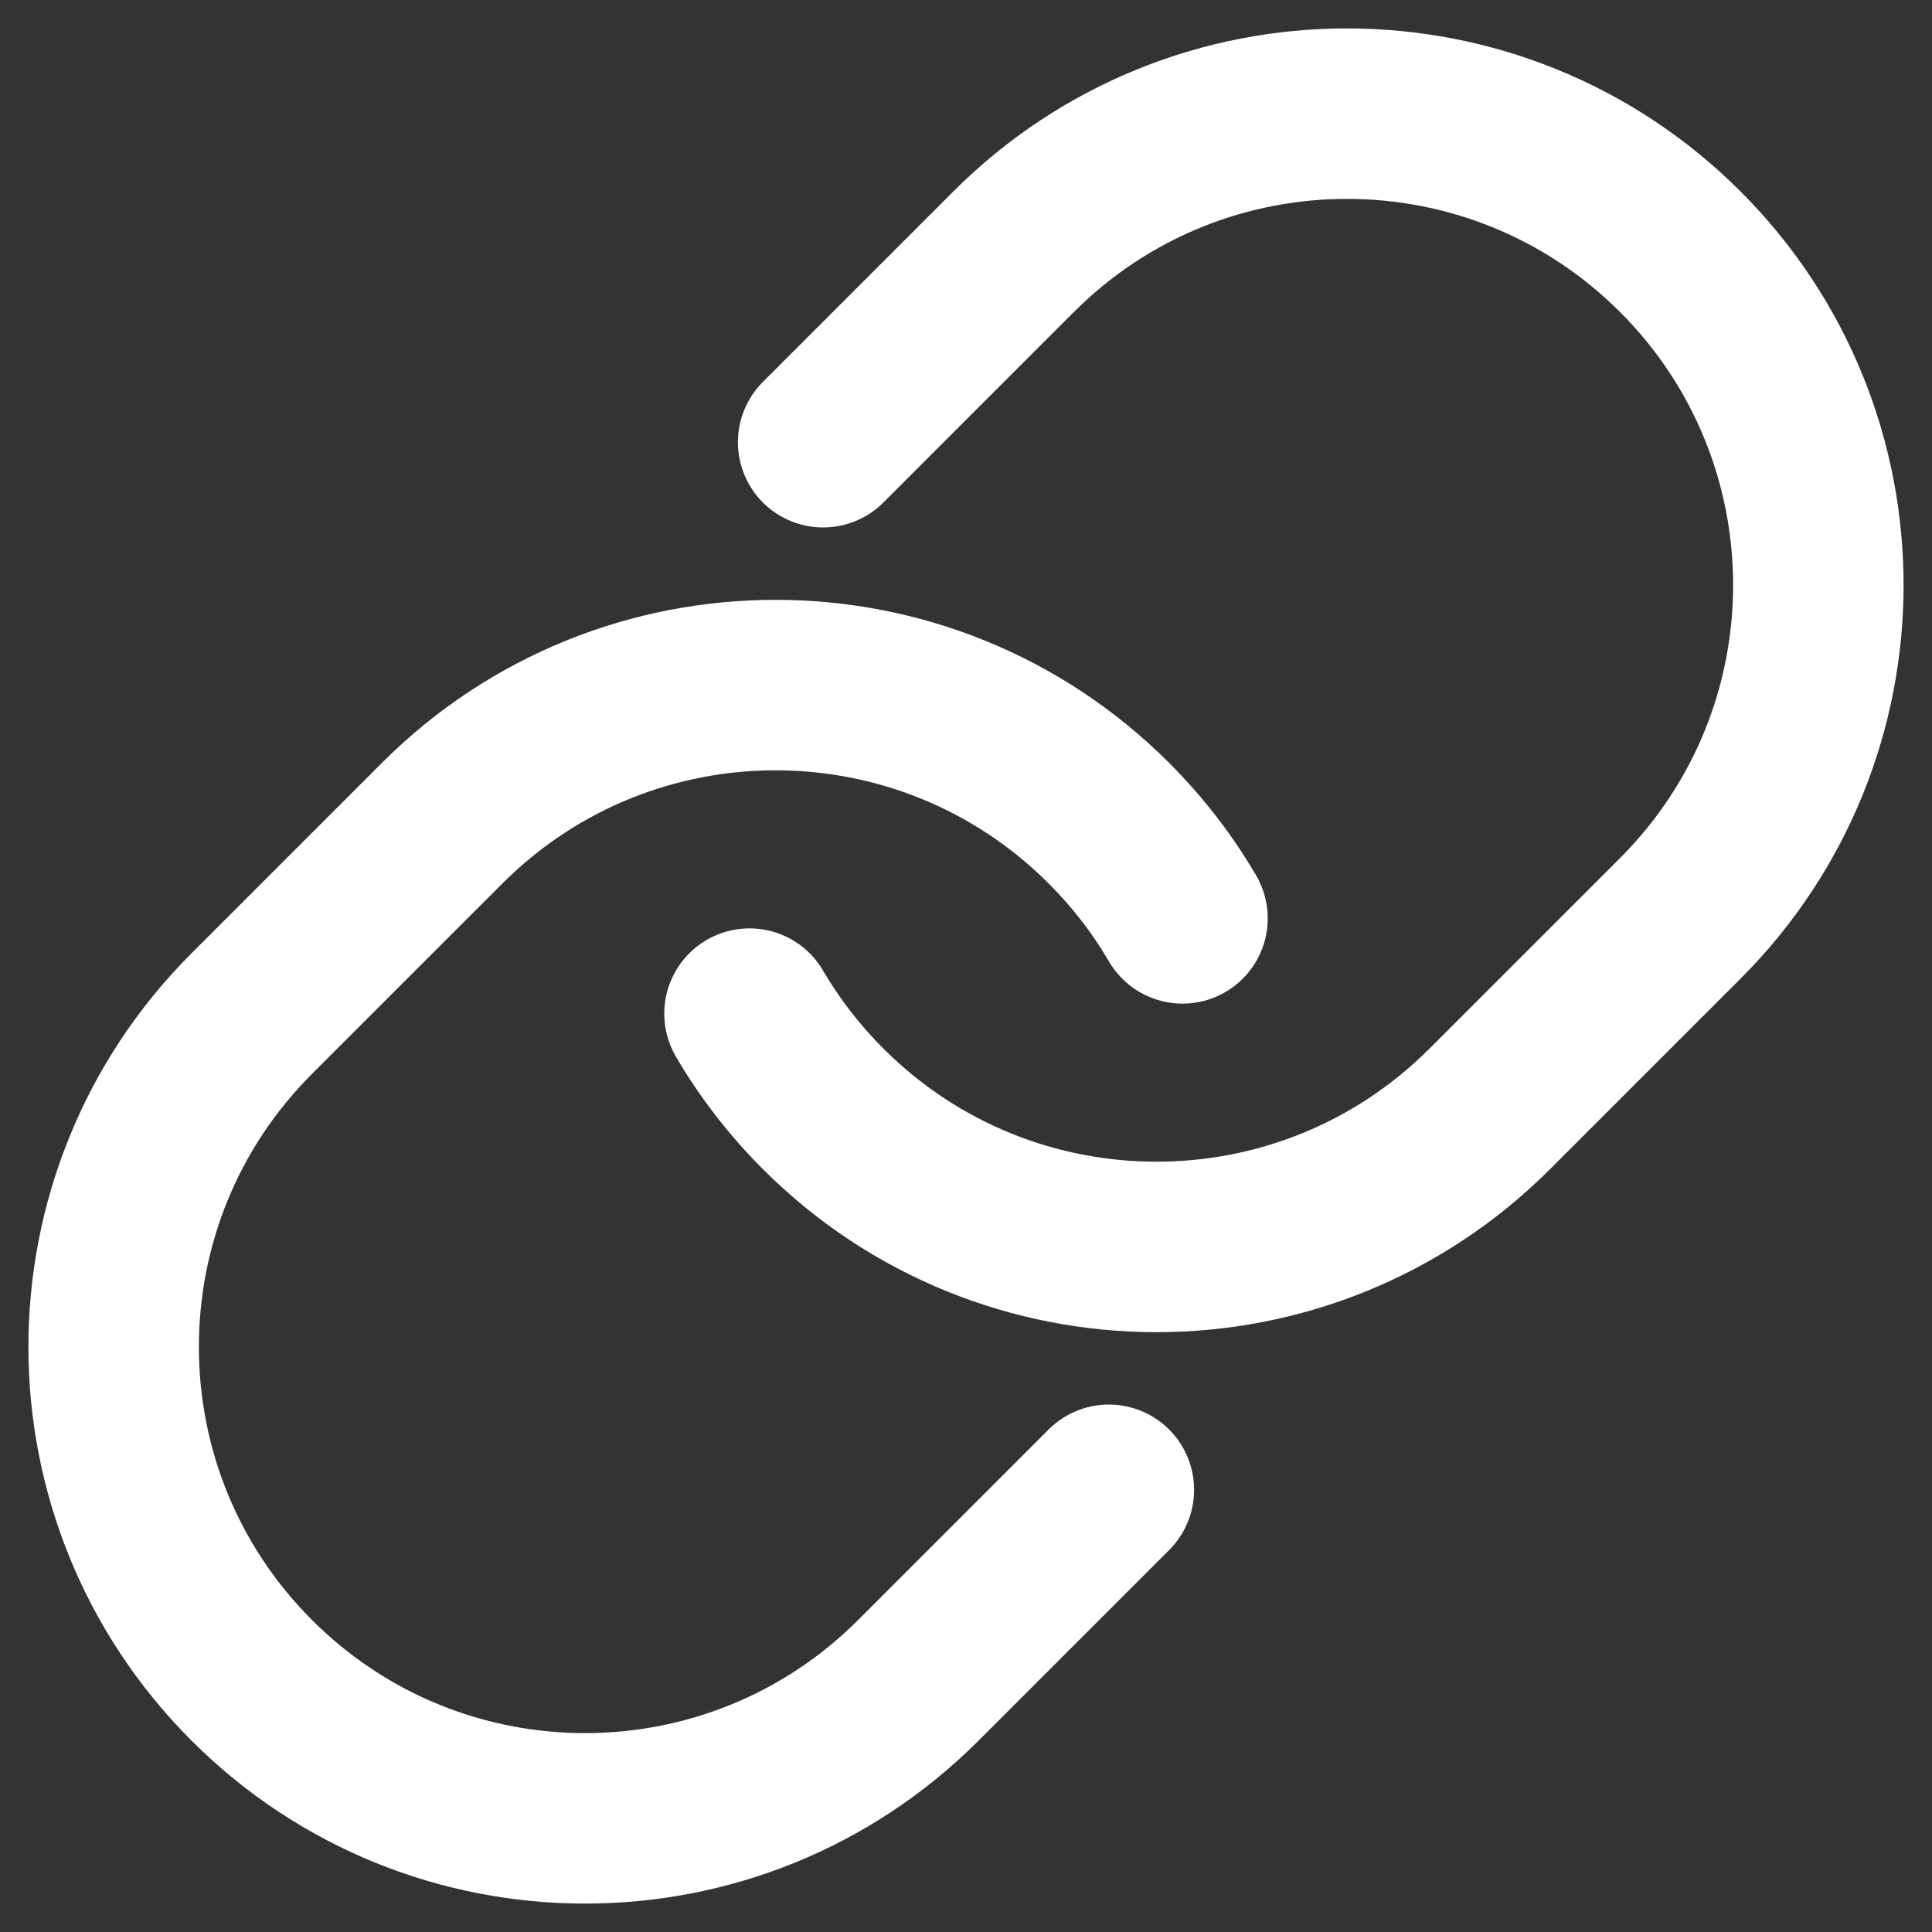<svg width="34" height="34" viewBox="0 0 34 34" fill="none" xmlns="http://www.w3.org/2000/svg">
<rect x="0" y="0" width="34" height="34" fill="#333333" stroke="none"/>
<path d="M19.514 26.218L16.162 29.57C12.922 32.81 7.67 32.81 4.43 29.57C1.19 26.33 1.19 21.078 4.43 17.838L7.782 14.486C11.022 11.246 16.274 11.246 19.514 14.486C20.027 14.999 20.46 15.563 20.81 16.162M14.486 7.782L17.838 4.43C21.078 1.19 26.33 1.19 29.57 4.43C32.81 7.67 32.81 12.922 29.57 16.162L26.218 19.514C22.978 22.754 17.726 22.754 14.486 19.514C13.973 19.001 13.54 18.437 13.19 17.838" stroke="white" stroke-width="3" stroke-linecap="round" stroke-linejoin="round"/>
</svg>
